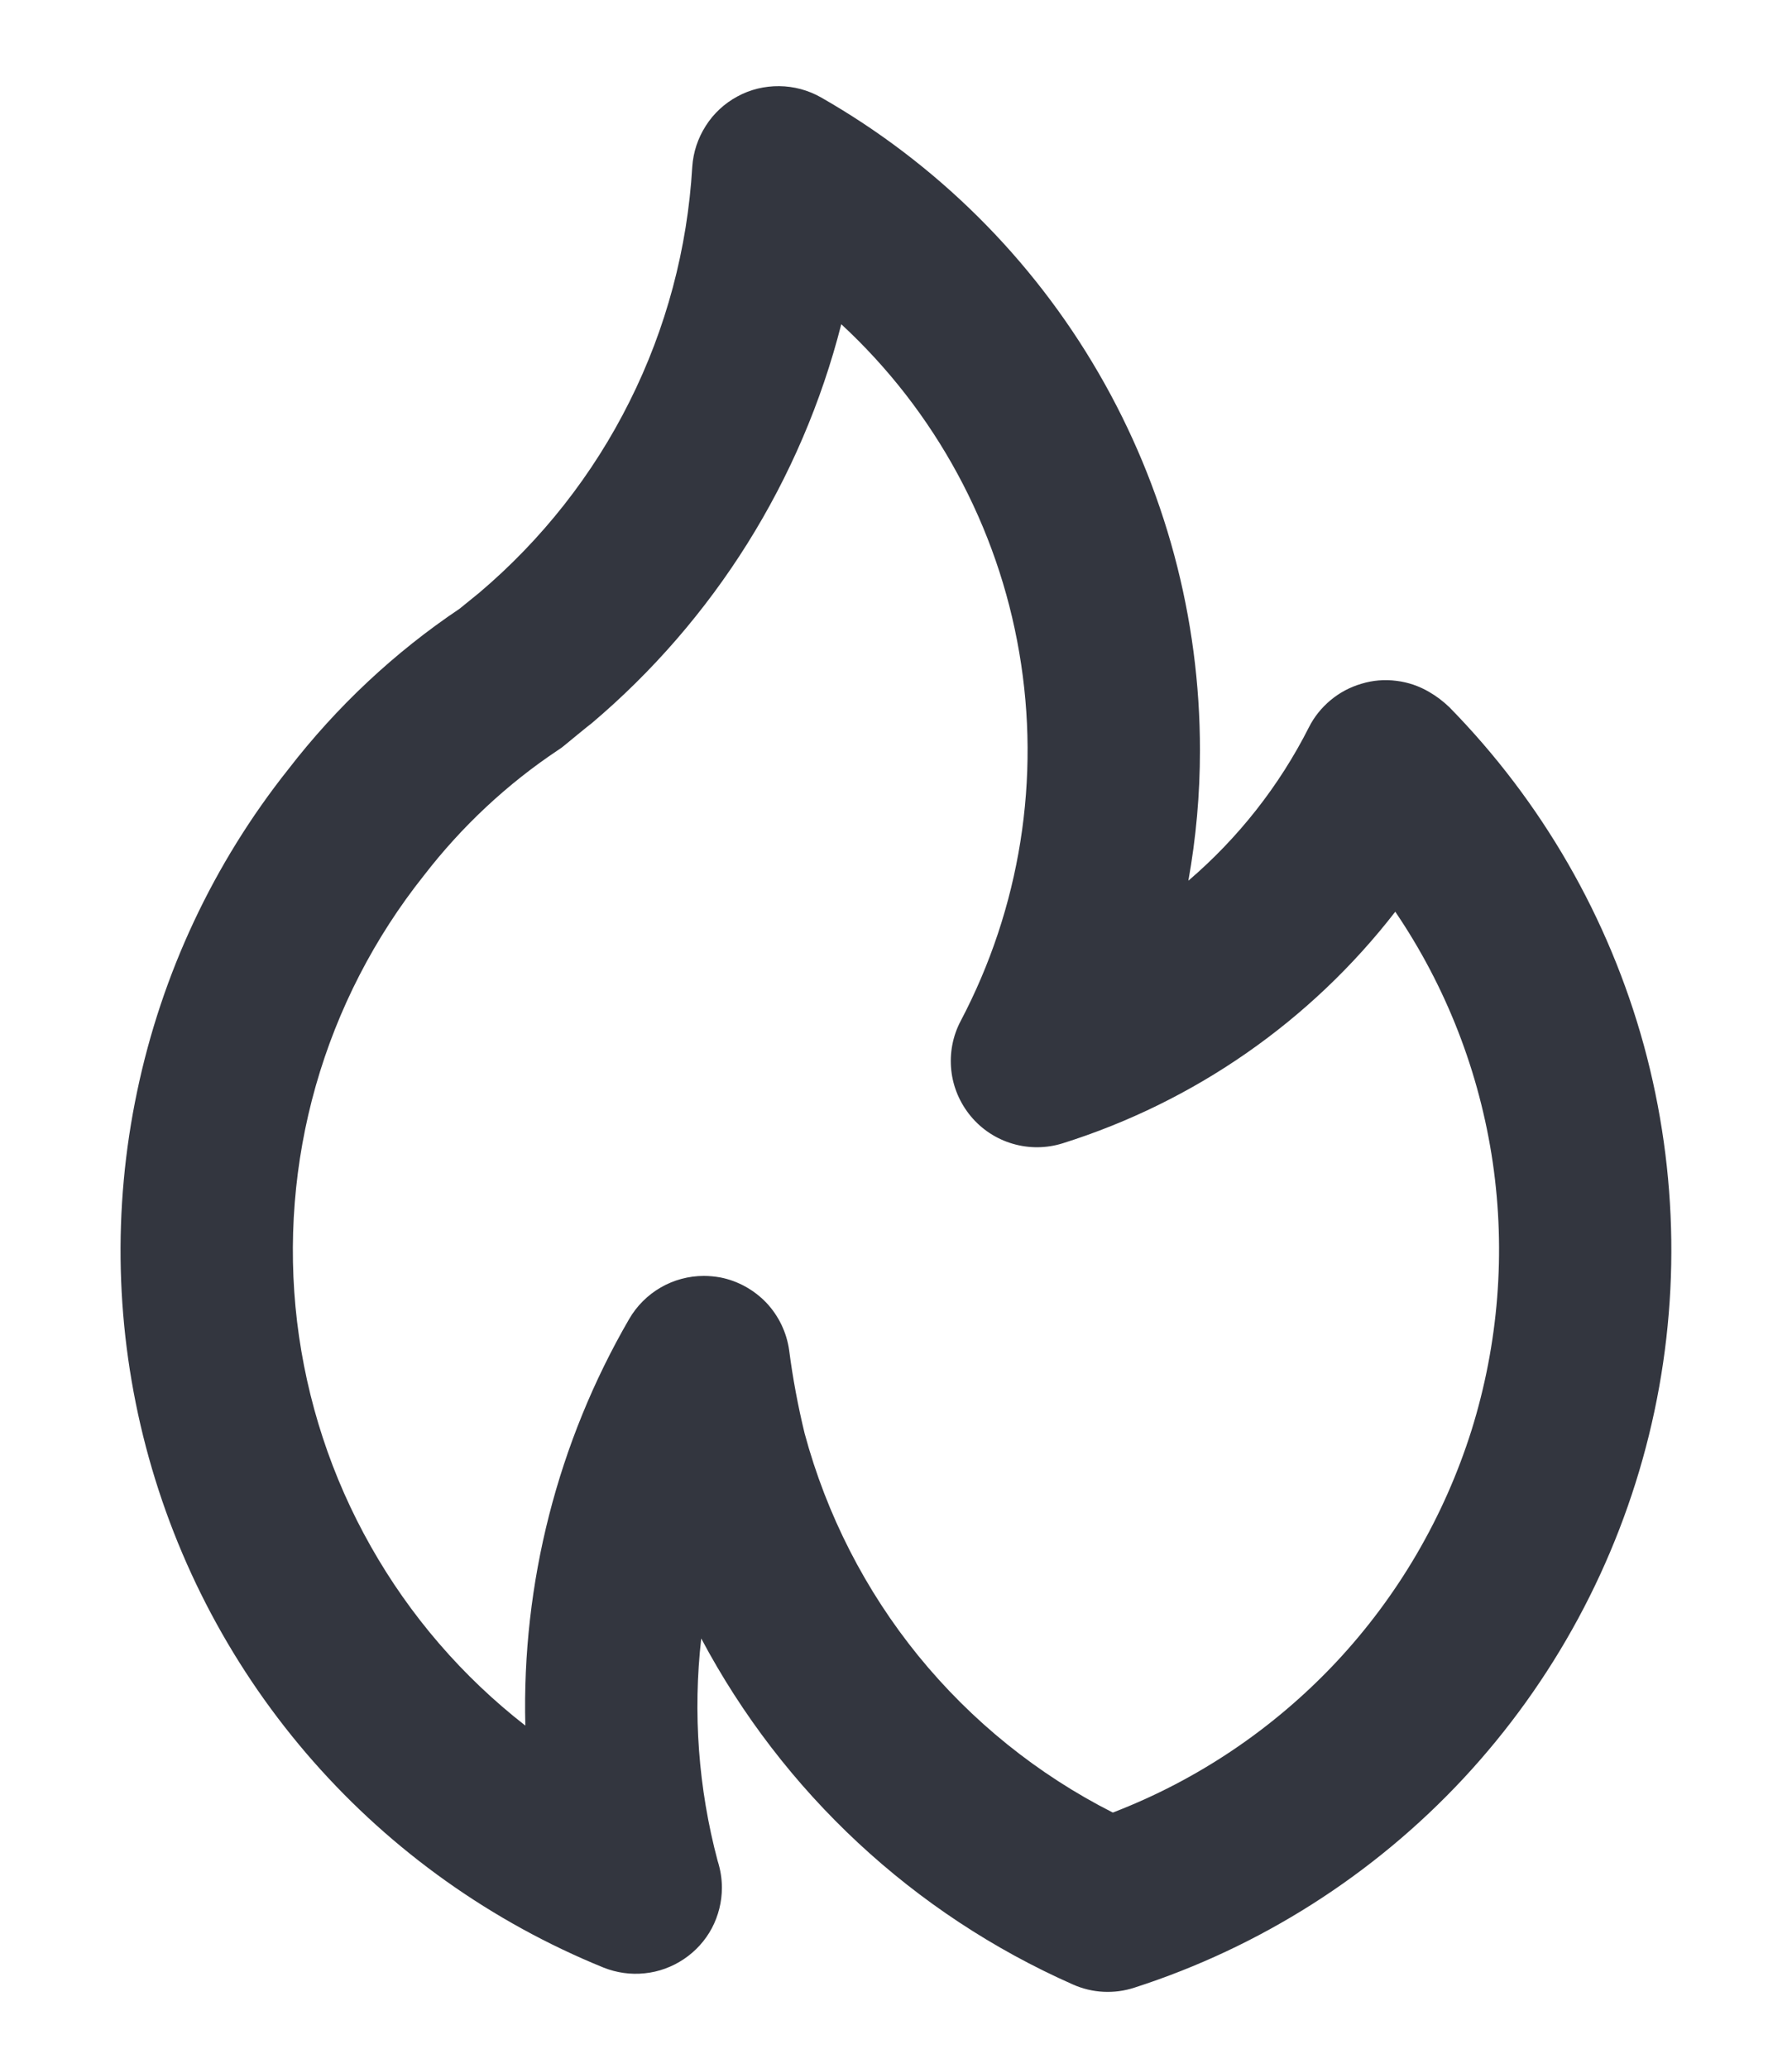 <svg width="13" height="15" viewBox="0 0 13 15" fill="none" xmlns="http://www.w3.org/2000/svg">
<path d="M4.292 5.247L4.291 5.247L4.289 5.249L4.292 5.247ZM10.514 5.13C10.47 5.088 10.422 5.051 10.37 5.021C10.296 4.977 10.214 4.949 10.13 4.939C10.045 4.928 9.959 4.935 9.877 4.96C9.795 4.984 9.719 5.024 9.653 5.079C9.587 5.134 9.533 5.201 9.495 5.277C9.28 5.702 8.983 6.079 8.621 6.389C8.677 6.077 8.705 5.761 8.705 5.445C8.706 4.483 8.452 3.537 7.969 2.705C7.486 1.872 6.791 1.183 5.955 0.706C5.863 0.654 5.759 0.626 5.653 0.625C5.547 0.624 5.442 0.649 5.349 0.7C5.256 0.75 5.177 0.823 5.12 0.913C5.063 1.002 5.029 1.104 5.022 1.21C4.987 1.803 4.833 2.382 4.567 2.913C4.302 3.444 3.931 3.915 3.478 4.299L3.334 4.416C2.86 4.734 2.441 5.128 2.092 5.58C1.549 6.263 1.174 7.063 0.995 7.917C0.815 8.771 0.837 9.654 1.059 10.498C1.281 11.342 1.696 12.122 2.272 12.777C2.848 13.432 3.569 13.944 4.377 14.273C4.472 14.311 4.575 14.326 4.677 14.315C4.778 14.305 4.876 14.269 4.961 14.212C5.046 14.155 5.116 14.078 5.164 13.988C5.212 13.897 5.237 13.796 5.237 13.694C5.237 13.627 5.226 13.562 5.206 13.499C5.066 12.973 5.026 12.426 5.087 11.886C5.679 13.001 6.628 13.885 7.783 14.396C7.924 14.459 8.083 14.467 8.23 14.419C9.142 14.125 9.964 13.602 10.617 12.901C11.27 12.199 11.733 11.342 11.962 10.412C12.191 9.481 12.178 8.507 11.925 7.582C11.671 6.658 11.185 5.814 10.514 5.13ZM8.073 13.149C7.528 12.873 7.048 12.486 6.662 12.012C6.277 11.538 5.996 10.988 5.837 10.398C5.789 10.2 5.751 9.998 5.725 9.796C5.707 9.666 5.649 9.546 5.56 9.451C5.47 9.357 5.353 9.292 5.226 9.267C5.186 9.26 5.146 9.256 5.106 9.256C4.996 9.256 4.888 9.285 4.793 9.34C4.698 9.395 4.619 9.474 4.564 9.569C4.046 10.463 3.785 11.484 3.811 12.518C3.355 12.163 2.974 11.721 2.69 11.218C2.405 10.715 2.224 10.161 2.155 9.587C2.087 9.014 2.133 8.432 2.291 7.876C2.449 7.321 2.716 6.802 3.076 6.35C3.35 5.995 3.679 5.687 4.052 5.439C4.069 5.428 4.084 5.417 4.099 5.404C4.099 5.404 4.284 5.251 4.291 5.248C5.181 4.495 5.815 3.483 6.103 2.352C6.784 2.982 7.238 3.819 7.394 4.733C7.551 5.647 7.401 6.587 6.969 7.407C6.911 7.517 6.888 7.641 6.901 7.764C6.914 7.887 6.964 8.003 7.043 8.098C7.122 8.193 7.227 8.262 7.346 8.297C7.465 8.332 7.591 8.331 7.709 8.294C8.666 7.993 9.508 7.407 10.122 6.614C10.492 7.159 10.733 7.78 10.829 8.432C10.924 9.083 10.871 9.748 10.675 10.376C10.477 11.004 10.141 11.58 9.691 12.06C9.24 12.54 8.687 12.913 8.073 13.149Z" fill="#33363F"/>
</svg>
